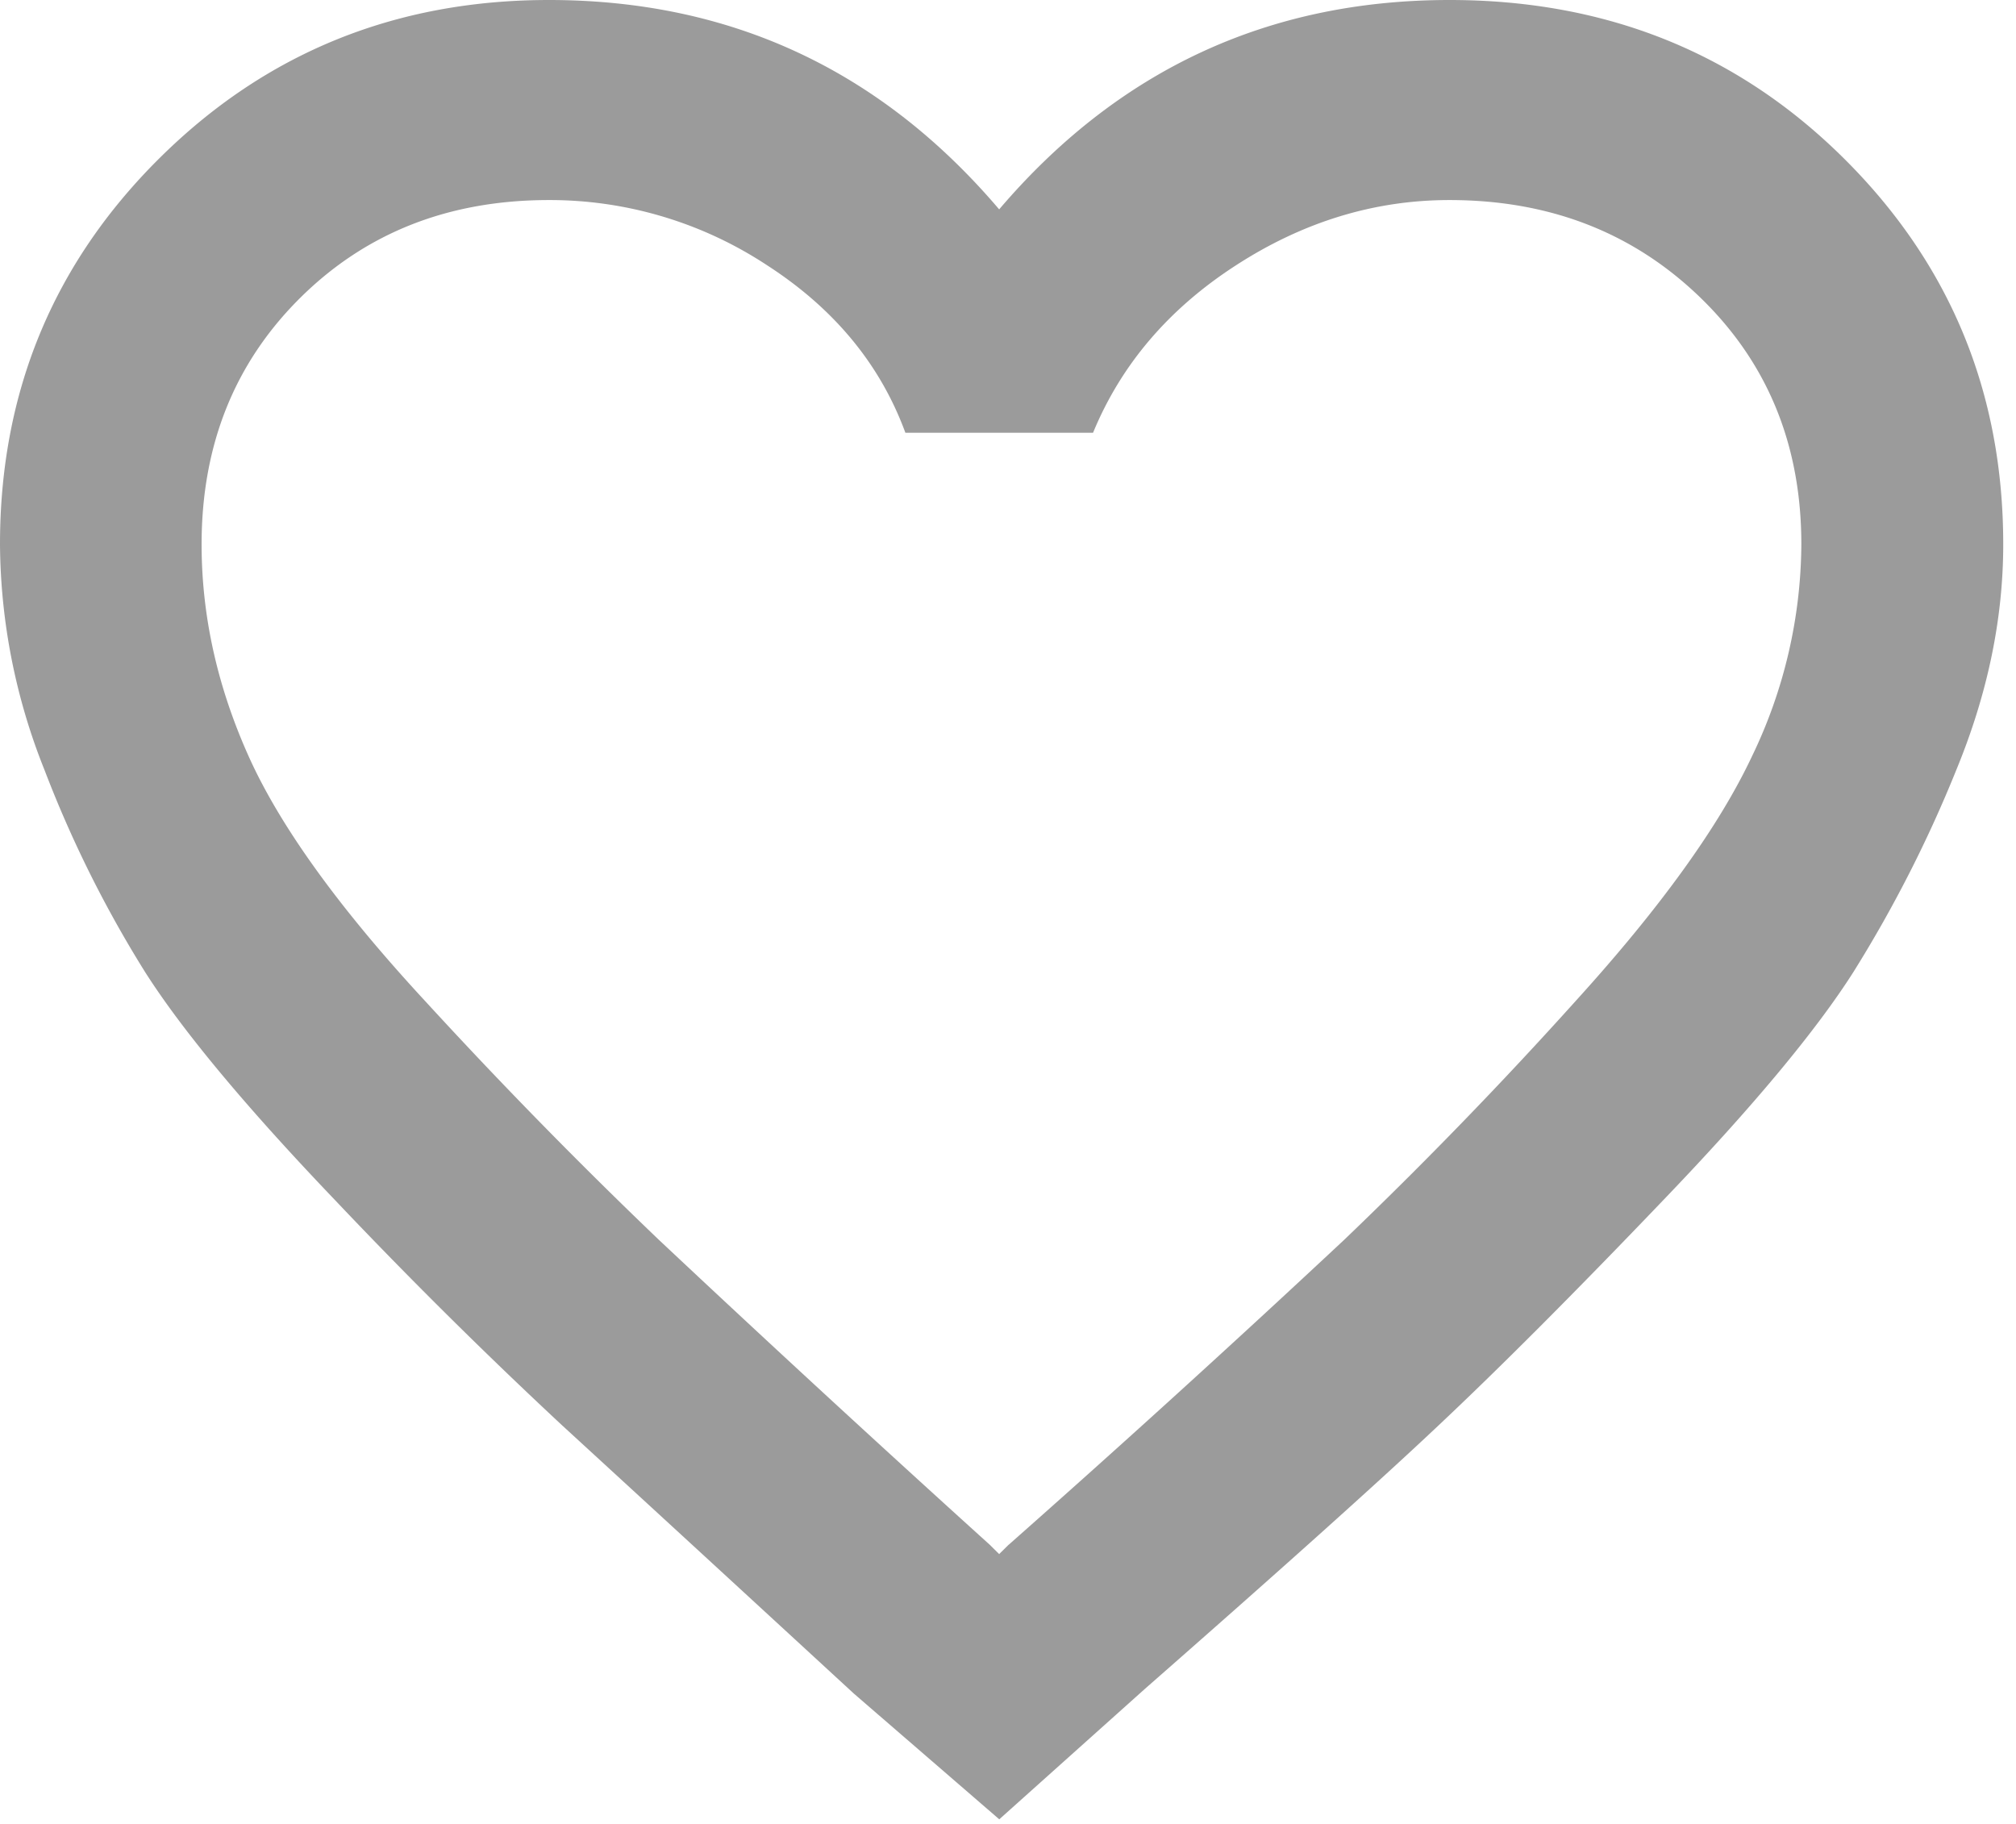 <svg width="21" height="19" fill="none" xmlns="http://www.w3.org/2000/svg"><path d="M15.1 0c1.63 0 2.998.55 4.105 1.648 1.108 1.099 1.662 2.44 1.662 4.023 0 .775-.163 1.559-.489 2.35a13.462 13.462 0 01-1.075 2.11c-.391.613-1.05 1.405-1.98 2.374-.928.97-1.71 1.753-2.345 2.35-.635.599-1.653 1.511-3.054 2.74l-1.515 1.357-1.515-1.31c-1.368-1.26-2.378-2.188-3.03-2.786a53.412 53.412 0 01-2.37-2.35c-.928-.97-1.588-1.762-1.98-2.376a12.166 12.166 0 01-1.05-2.108A6.422 6.422 0 010 5.67c0-1.583.554-2.924 1.662-4.023C2.769.549 4.122 0 5.718 0c1.89 0 3.453.727 4.69 2.181C11.648.727 13.212 0 15.1 0zm-4.593 16.092A169.312 169.312 0 0014 12.917a46.75 46.75 0 002.419-2.496c.88-.97 1.49-1.818 1.832-2.545a5.134 5.134 0 00.513-2.205c0-1.034-.35-1.89-1.05-2.569-.7-.679-1.572-1.018-2.615-1.018-.782 0-1.523.226-2.223.679-.7.452-1.197 1.034-1.49 1.745H9.431C9.17 3.797 8.69 3.215 7.99 2.763a4.11 4.11 0 00-2.272-.679c-1.043 0-1.906.34-2.59 1.018C2.443 3.781 2.1 4.637 2.1 5.671c0 .743.163 1.478.489 2.205.326.727.937 1.576 1.833 2.545a53.37 53.37 0 002.443 2.496 250.19 250.19 0 003.445 3.175l.098.097.098-.097z" fill="#9B9B9B"/></svg>